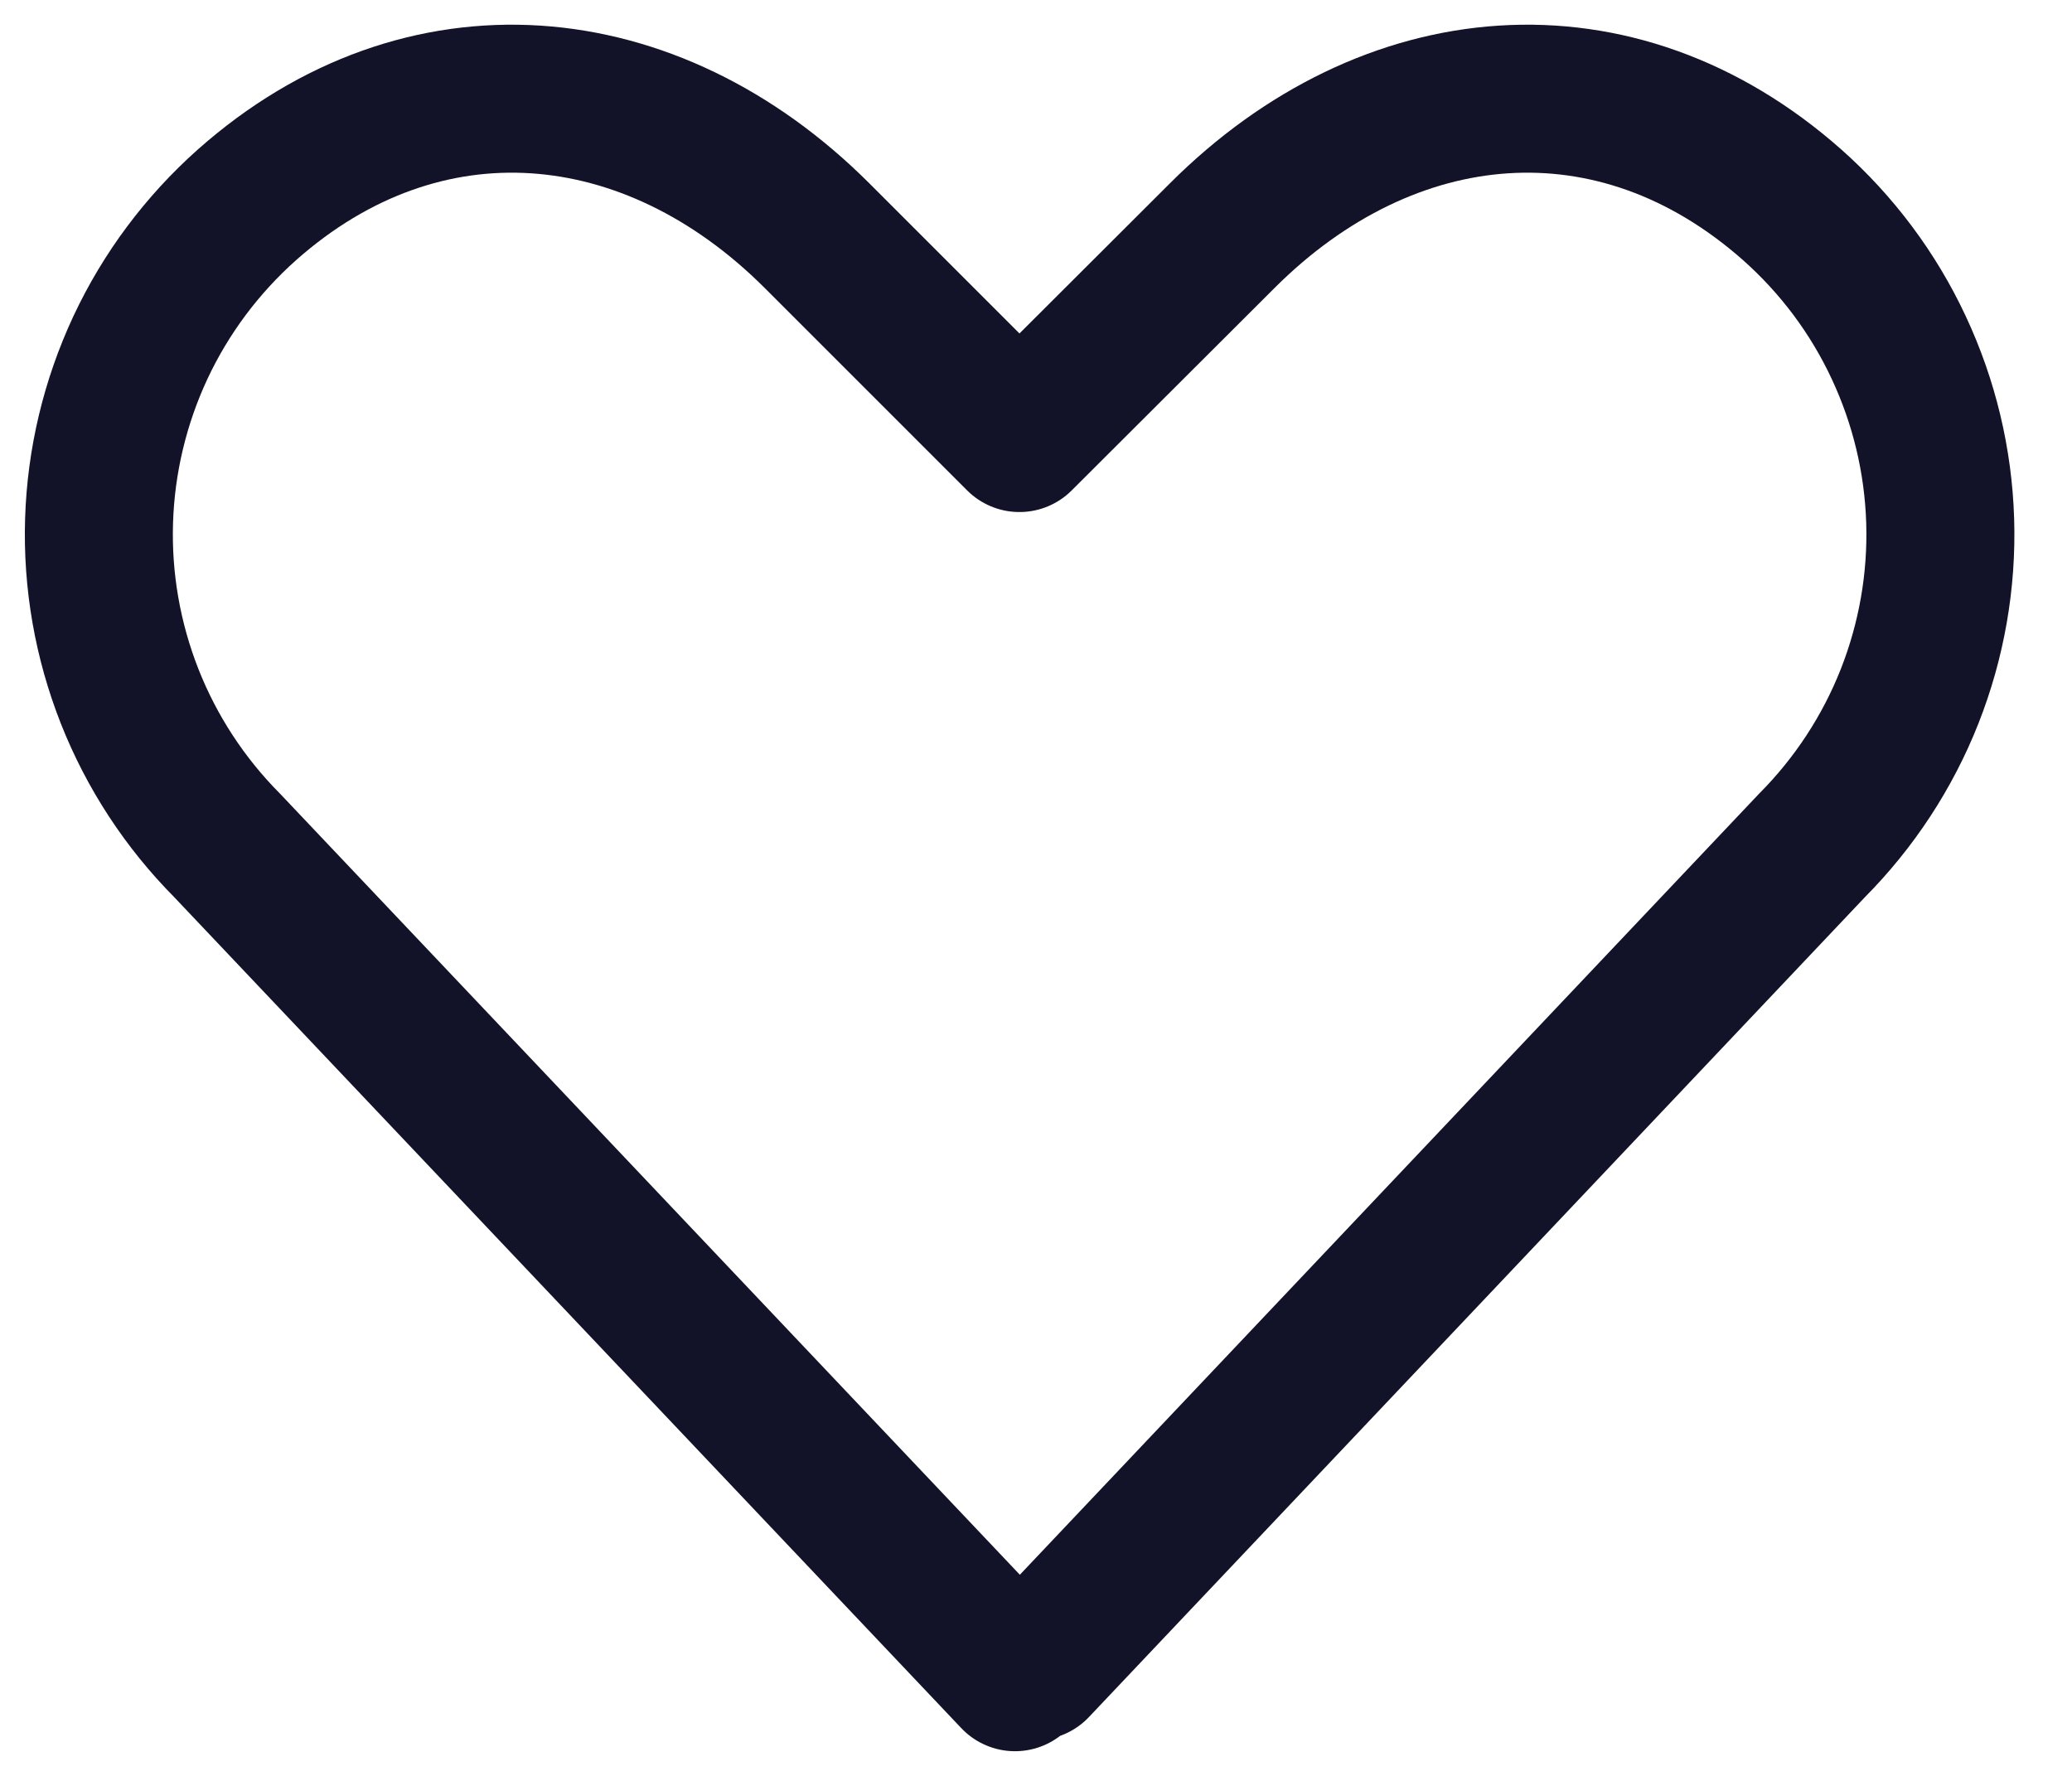 <svg width="21" height="18" viewBox="0 0 21 18" fill="none" xmlns="http://www.w3.org/2000/svg">
<path d="M18.164 2.076C16.377 0.495 14.072 0.705 12.387 2.389L10.332 4.44L8.281 2.389C6.596 0.705 4.286 0.495 2.503 2.076C2.049 2.48 1.681 2.972 1.423 3.523C1.166 4.074 1.023 4.671 1.004 5.279C0.985 5.887 1.091 6.492 1.314 7.058C1.537 7.623 1.873 8.137 2.302 8.569L10.287 17L10.443 16.839L10.492 16.888L18.365 8.569C18.794 8.137 19.131 7.623 19.354 7.058C19.577 6.492 19.683 5.887 19.664 5.279C19.645 4.671 19.502 4.074 19.244 3.523C18.987 2.972 18.619 2.48 18.164 2.076Z" stroke="#121328" stroke-width="1.5" stroke-linecap="round" stroke-linejoin="round"/>
</svg>

